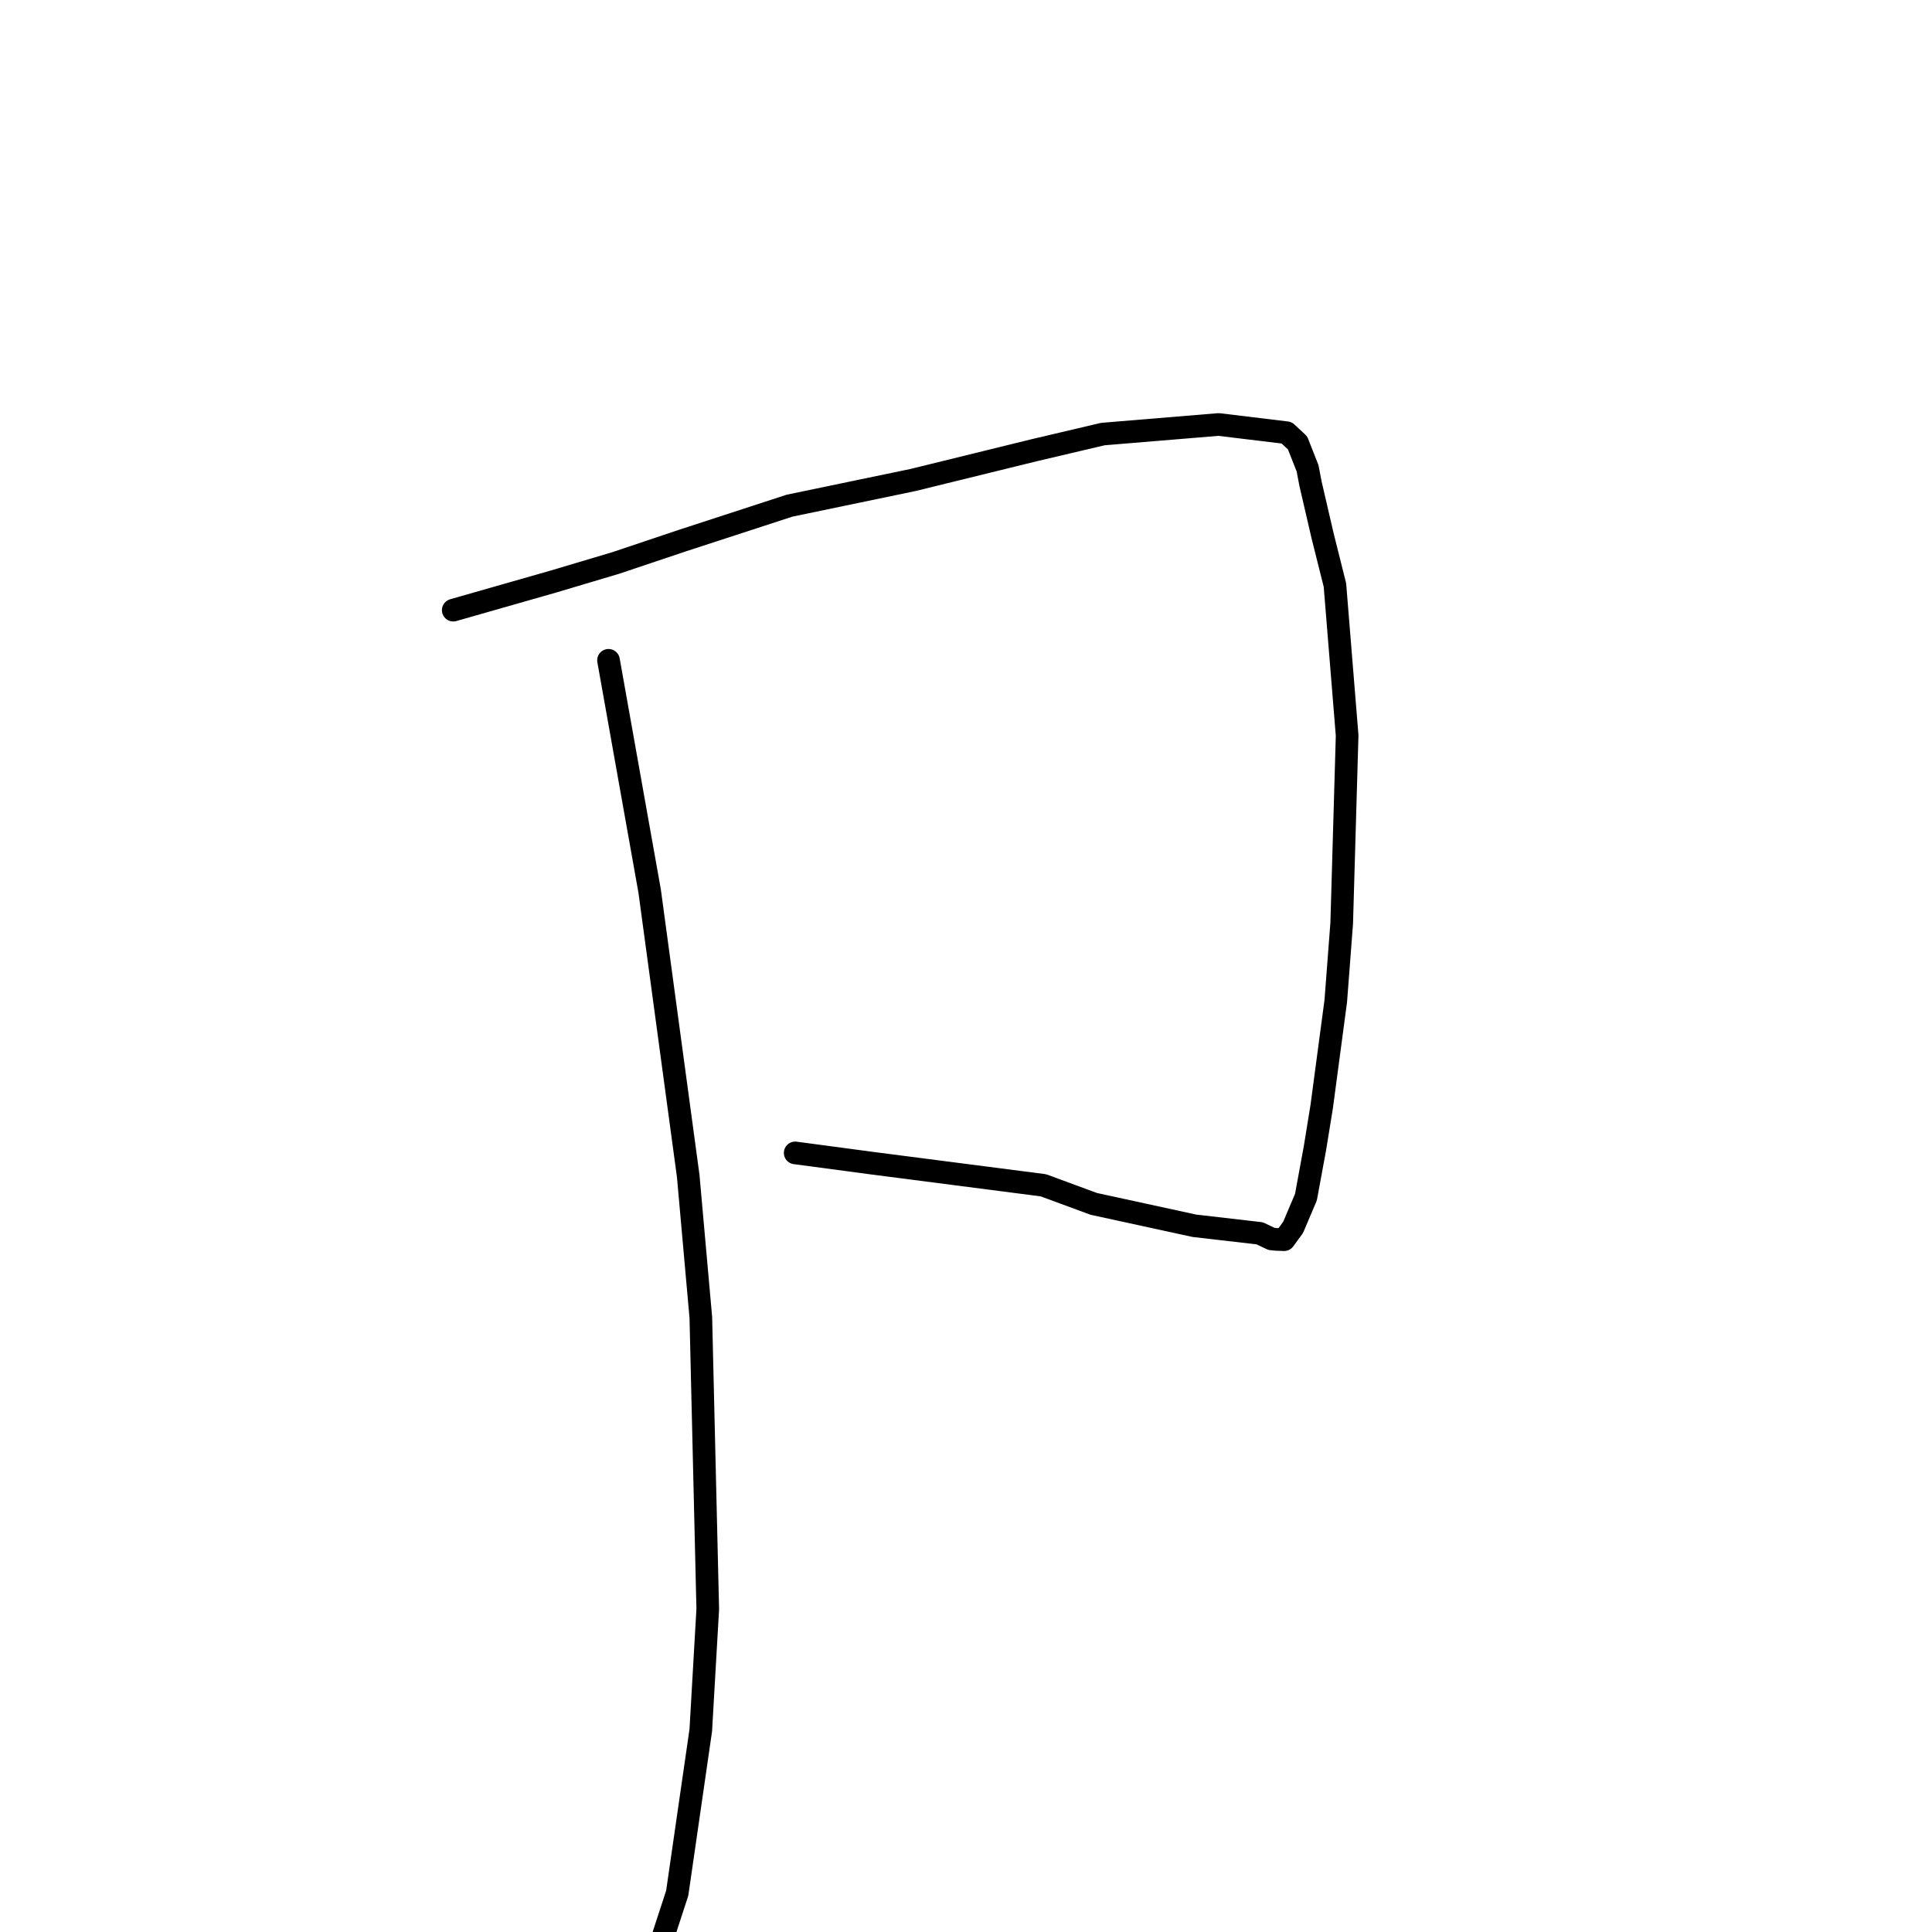 <?xml version="1.0" standalone="no"?>
    <svg width="256" height="256" xmlns="http://www.w3.org/2000/svg" version="1.1">
    <polyline stroke="black" stroke-width="3" stroke-linecap="round" fill="transparent" stroke-linejoin="round" points="60.058 80.849 66.688 78.955 73.318 77.061 81.591 74.595 90.462 71.618 104.607 67.008 120.979 63.602 137.053 59.653 146.134 57.516 161.475 56.246 170.485 57.337 171.928 58.678 173.255 62.037 173.649 64.088 175.241 70.962 176.885 77.52 178.502 97.454 177.783 122.338 176.996 132.648 175.132 146.633 174.24 152.127 173.042 158.635 171.348 162.623 170.155 164.264 169.15 164.228 168.476 164.163 166.921 163.421 158.257 162.42 144.913 159.516 138.258 157.058 115.416 154.107 105.366 152.766 " />
        <polyline stroke="black" stroke-width="3" stroke-linecap="round" fill="transparent" stroke-linejoin="round" points="80.631 87.494 83.357 102.788 86.083 118.083 91.192 155.824 92.864 174.577 93.781 213.213 92.857 229.267 89.734 250.857 86.913 259.489 85.77 261.049 83.137 261.349 82.874 261.378 " />
        </svg>